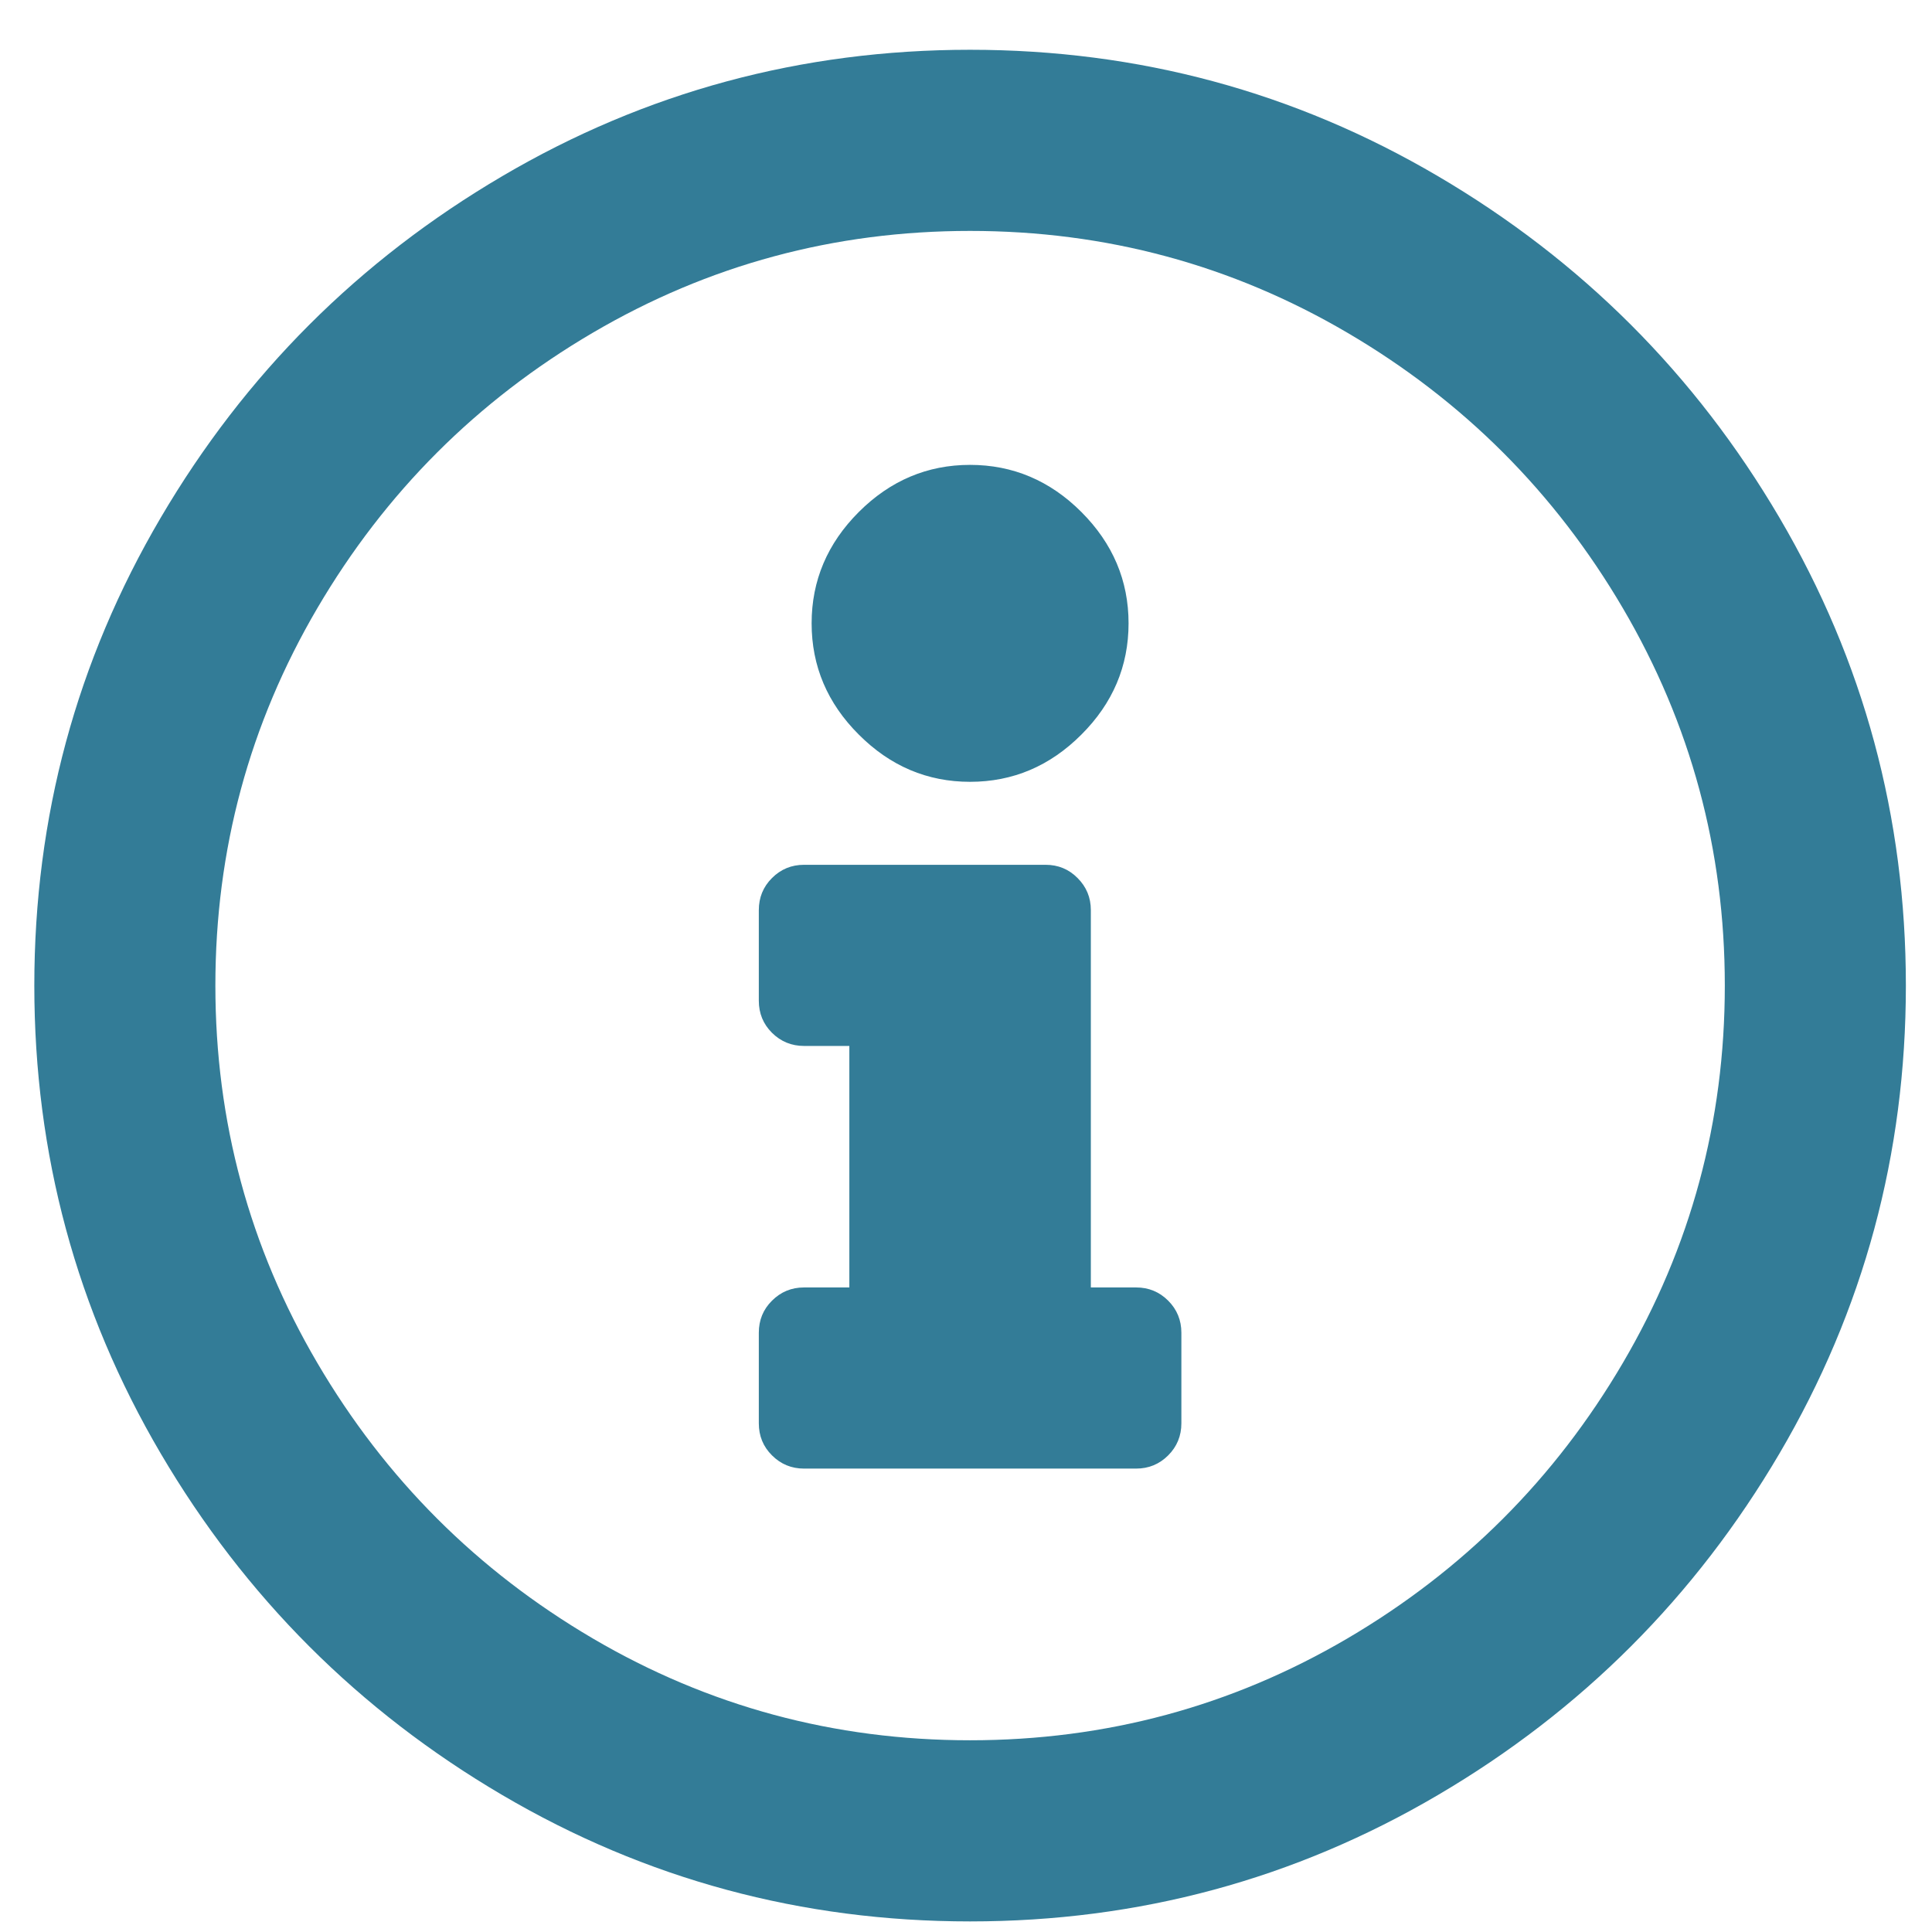 <svg xmlns="http://www.w3.org/2000/svg" width="21" height="21" viewBox="0 0 21 21">
  <path fill="#337C97" d="M211.354,-1.77635684e-15 C213.187,-1.77635684e-15 214.882,0.458 216.44,1.374 C217.999,2.29 219.236,3.527 220.152,5.086 C221.068,6.645 221.526,8.34 221.526,10.172 C221.526,12.004 221.068,13.699 220.152,15.258 C219.236,16.816 217.999,18.054 216.44,18.97 C214.882,19.886 213.187,20.344 211.354,20.344 C209.522,20.344 207.827,19.886 206.269,18.97 C204.71,18.054 203.473,16.816 202.557,15.258 C201.641,13.699 201.183,12.004 201.183,10.172 C201.183,8.34 201.641,6.645 202.557,5.086 C203.473,3.527 204.71,2.29 206.269,1.374 C207.827,0.458 209.522,-1.77635684e-15 211.354,-1.77635684e-15 Z M211.354,18.375 C212.831,18.375 214.198,18.006 215.456,17.268 C216.714,16.529 217.712,15.531 218.45,14.273 C219.188,13.016 219.558,11.648 219.558,10.172 C219.558,8.695 219.188,7.328 218.45,6.07 C217.712,4.812 216.714,3.814 215.456,3.076 C214.198,2.338 212.831,1.969 211.354,1.969 C209.878,1.969 208.511,2.338 207.253,3.076 C205.995,3.814 204.997,4.812 204.259,6.07 C203.521,7.328 203.151,8.695 203.151,10.172 C203.151,11.648 203.521,13.016 204.259,14.273 C204.997,15.531 205.995,16.529 207.253,17.268 C208.511,18.006 209.878,18.375 211.354,18.375 Z M211.354,4.512 C211.819,4.512 212.223,4.683 212.564,5.024 C212.906,5.366 213.077,5.77 213.077,6.234 C213.077,6.699 212.906,7.103 212.564,7.444 C212.223,7.786 211.819,7.957 211.354,7.957 C210.89,7.957 210.486,7.786 210.145,7.444 C209.803,7.103 209.632,6.699 209.632,6.234 C209.632,5.77 209.803,5.366 210.145,5.024 C210.486,4.683 210.89,4.512 211.354,4.512 Z M213.651,14.93 C213.651,15.066 213.603,15.183 213.508,15.278 C213.412,15.374 213.296,15.422 213.159,15.422 L209.55,15.422 C209.413,15.422 209.297,15.374 209.201,15.278 C209.105,15.183 209.058,15.066 209.058,14.93 L209.058,13.945 C209.058,13.809 209.105,13.692 209.201,13.597 C209.297,13.501 209.413,13.453 209.55,13.453 L210.042,13.453 L210.042,10.828 L209.55,10.828 C209.413,10.828 209.297,10.78 209.201,10.685 C209.105,10.589 209.058,10.473 209.058,10.336 L209.058,9.352 C209.058,9.215 209.105,9.099 209.201,9.003 C209.297,8.907 209.413,8.859 209.55,8.859 L212.175,8.859 C212.312,8.859 212.428,8.907 212.523,9.003 C212.619,9.099 212.667,9.215 212.667,9.352 L212.667,13.453 L213.159,13.453 C213.296,13.453 213.412,13.501 213.508,13.597 C213.603,13.692 213.651,13.809 213.651,13.945 L213.651,14.93 Z" transform="translate(-200.81 .541)"/>
</svg>
